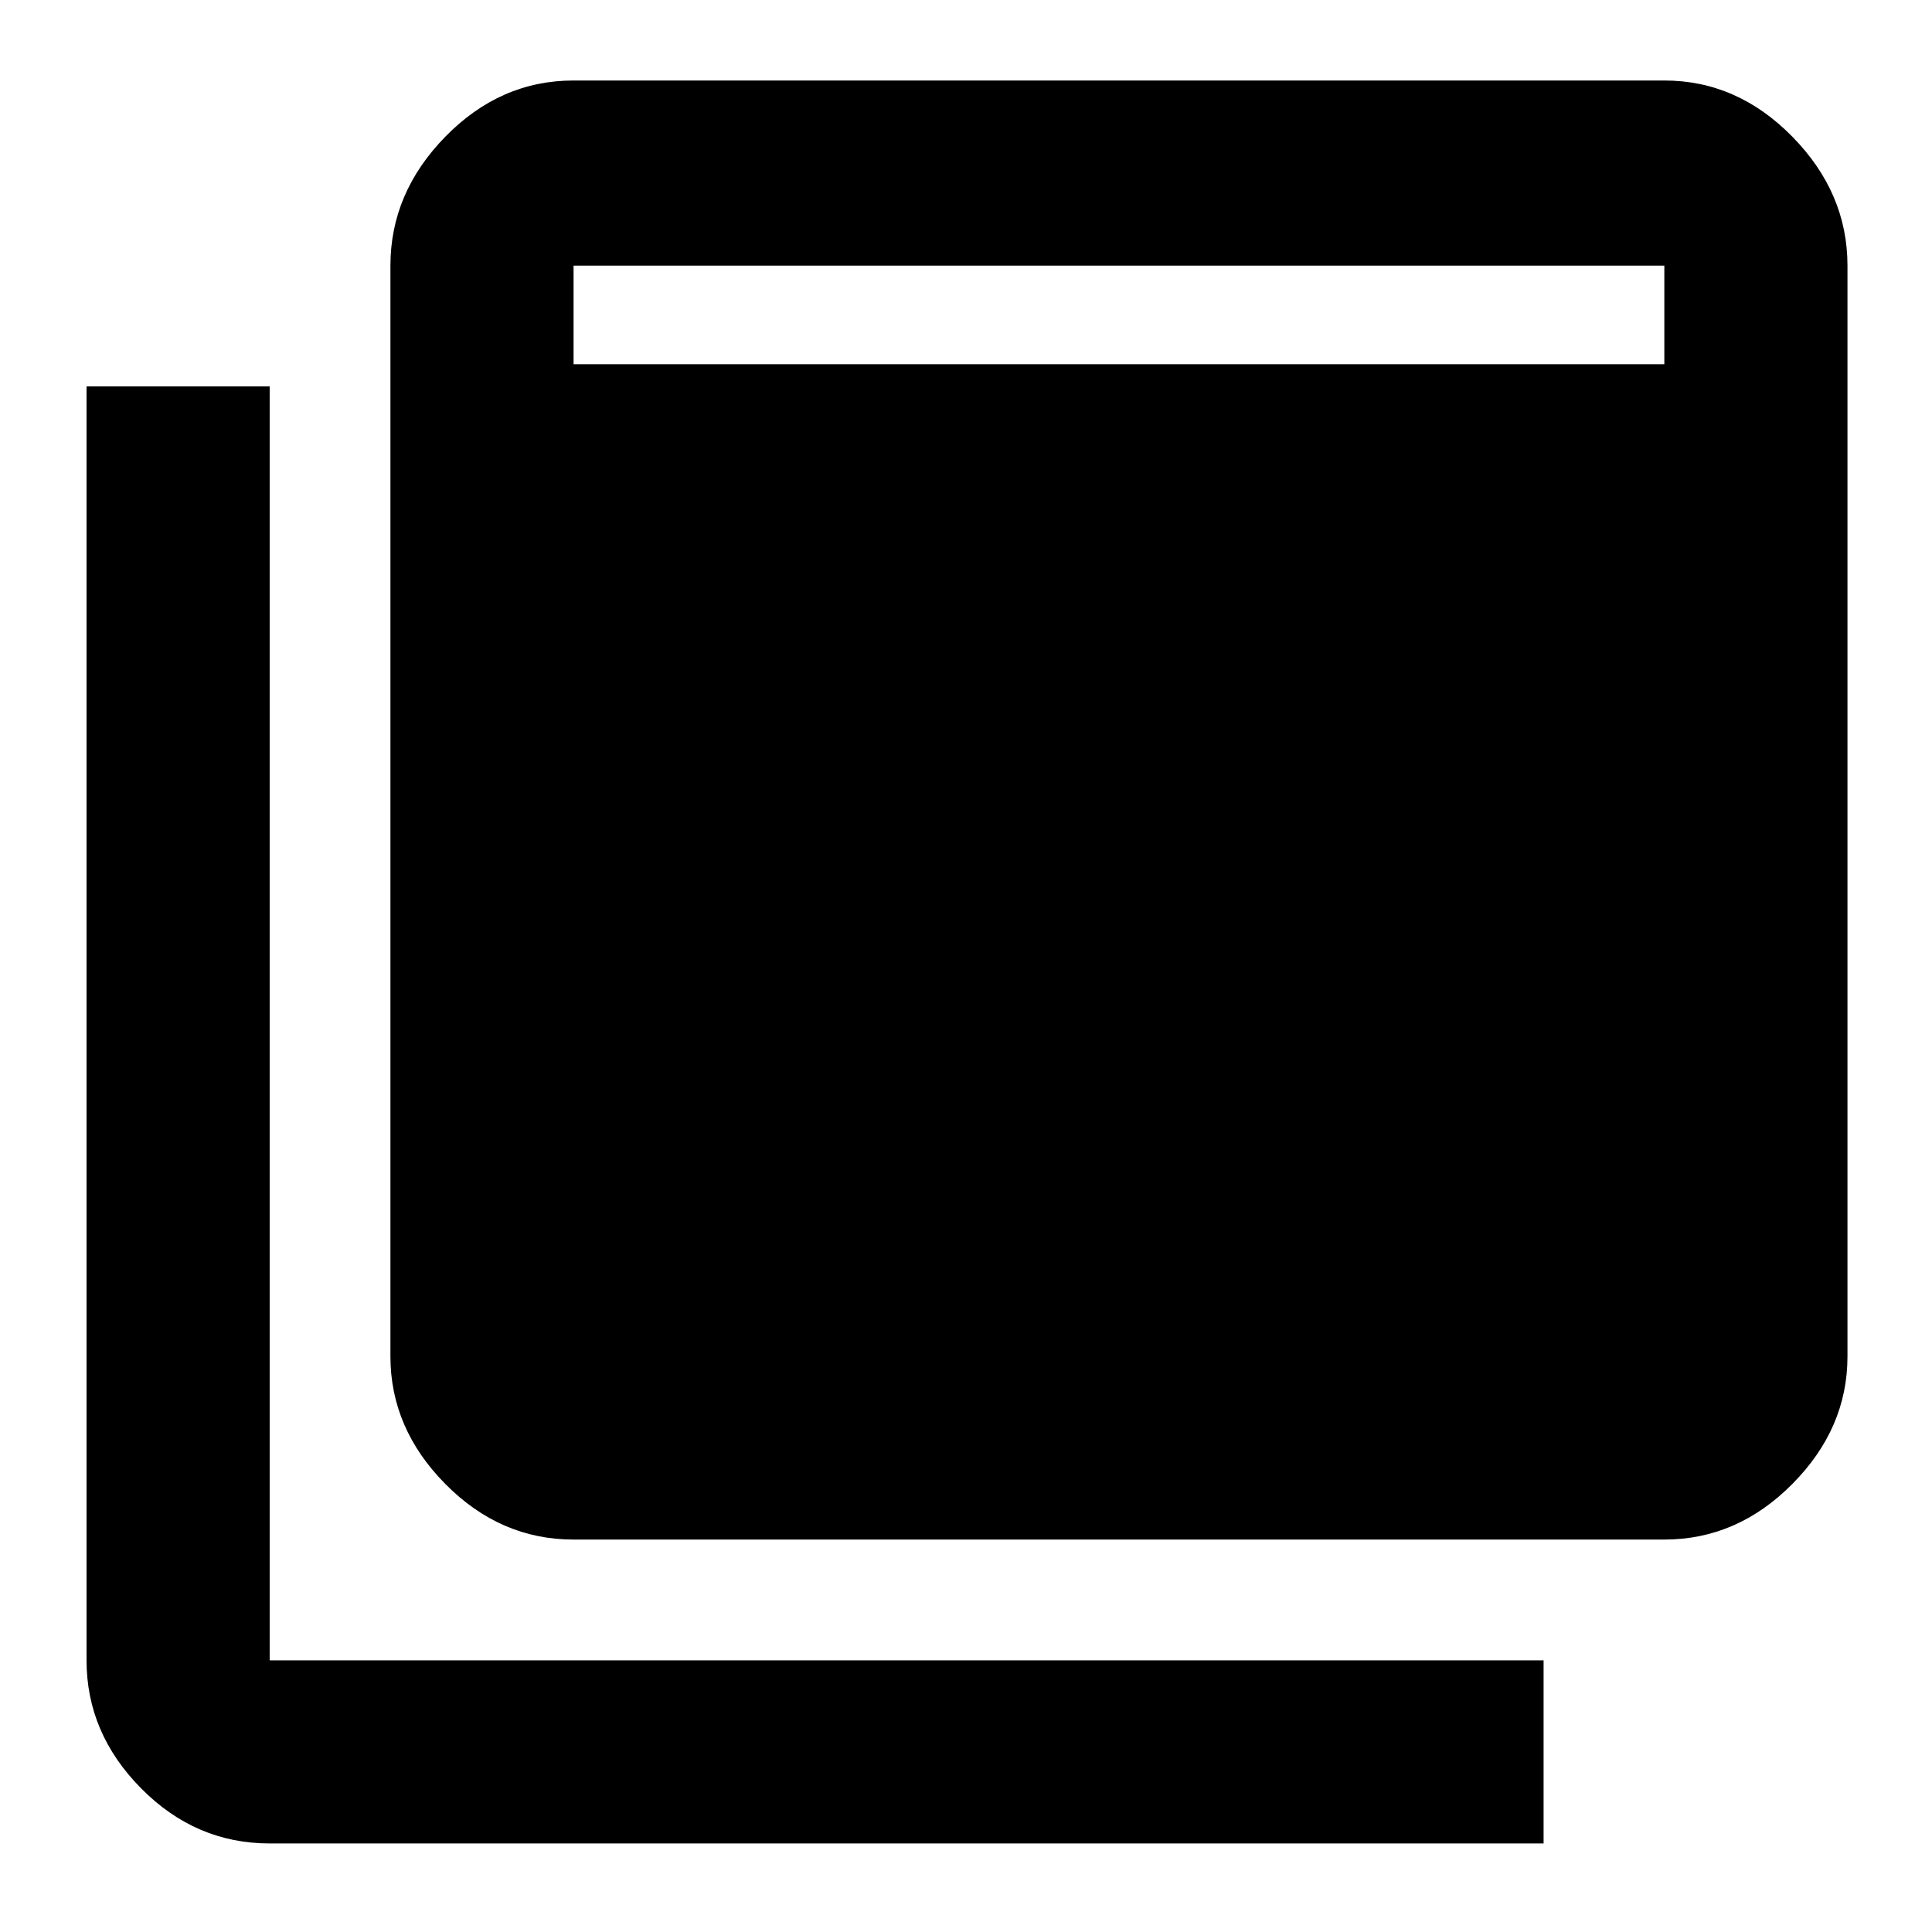 <svg xmlns="http://www.w3.org/2000/svg" height="48" viewBox="0 -960 960 960" width="48"><path d="M285-195q-36.413 0-63.706-27.612Q194-250.225 194-286v-542q0-36.188 27.294-64.094Q248.587-920 285-920h542q36.188 0 63.594 27.906T918-828v542q0 35.775-27.406 63.388Q863.188-195 827-195H285Zm0-584h542v-49H285v49ZM134-44q-36.825 0-63.912-27.406Q43-98.812 43-135v-633h91v633h633v91H134Z"/></svg>